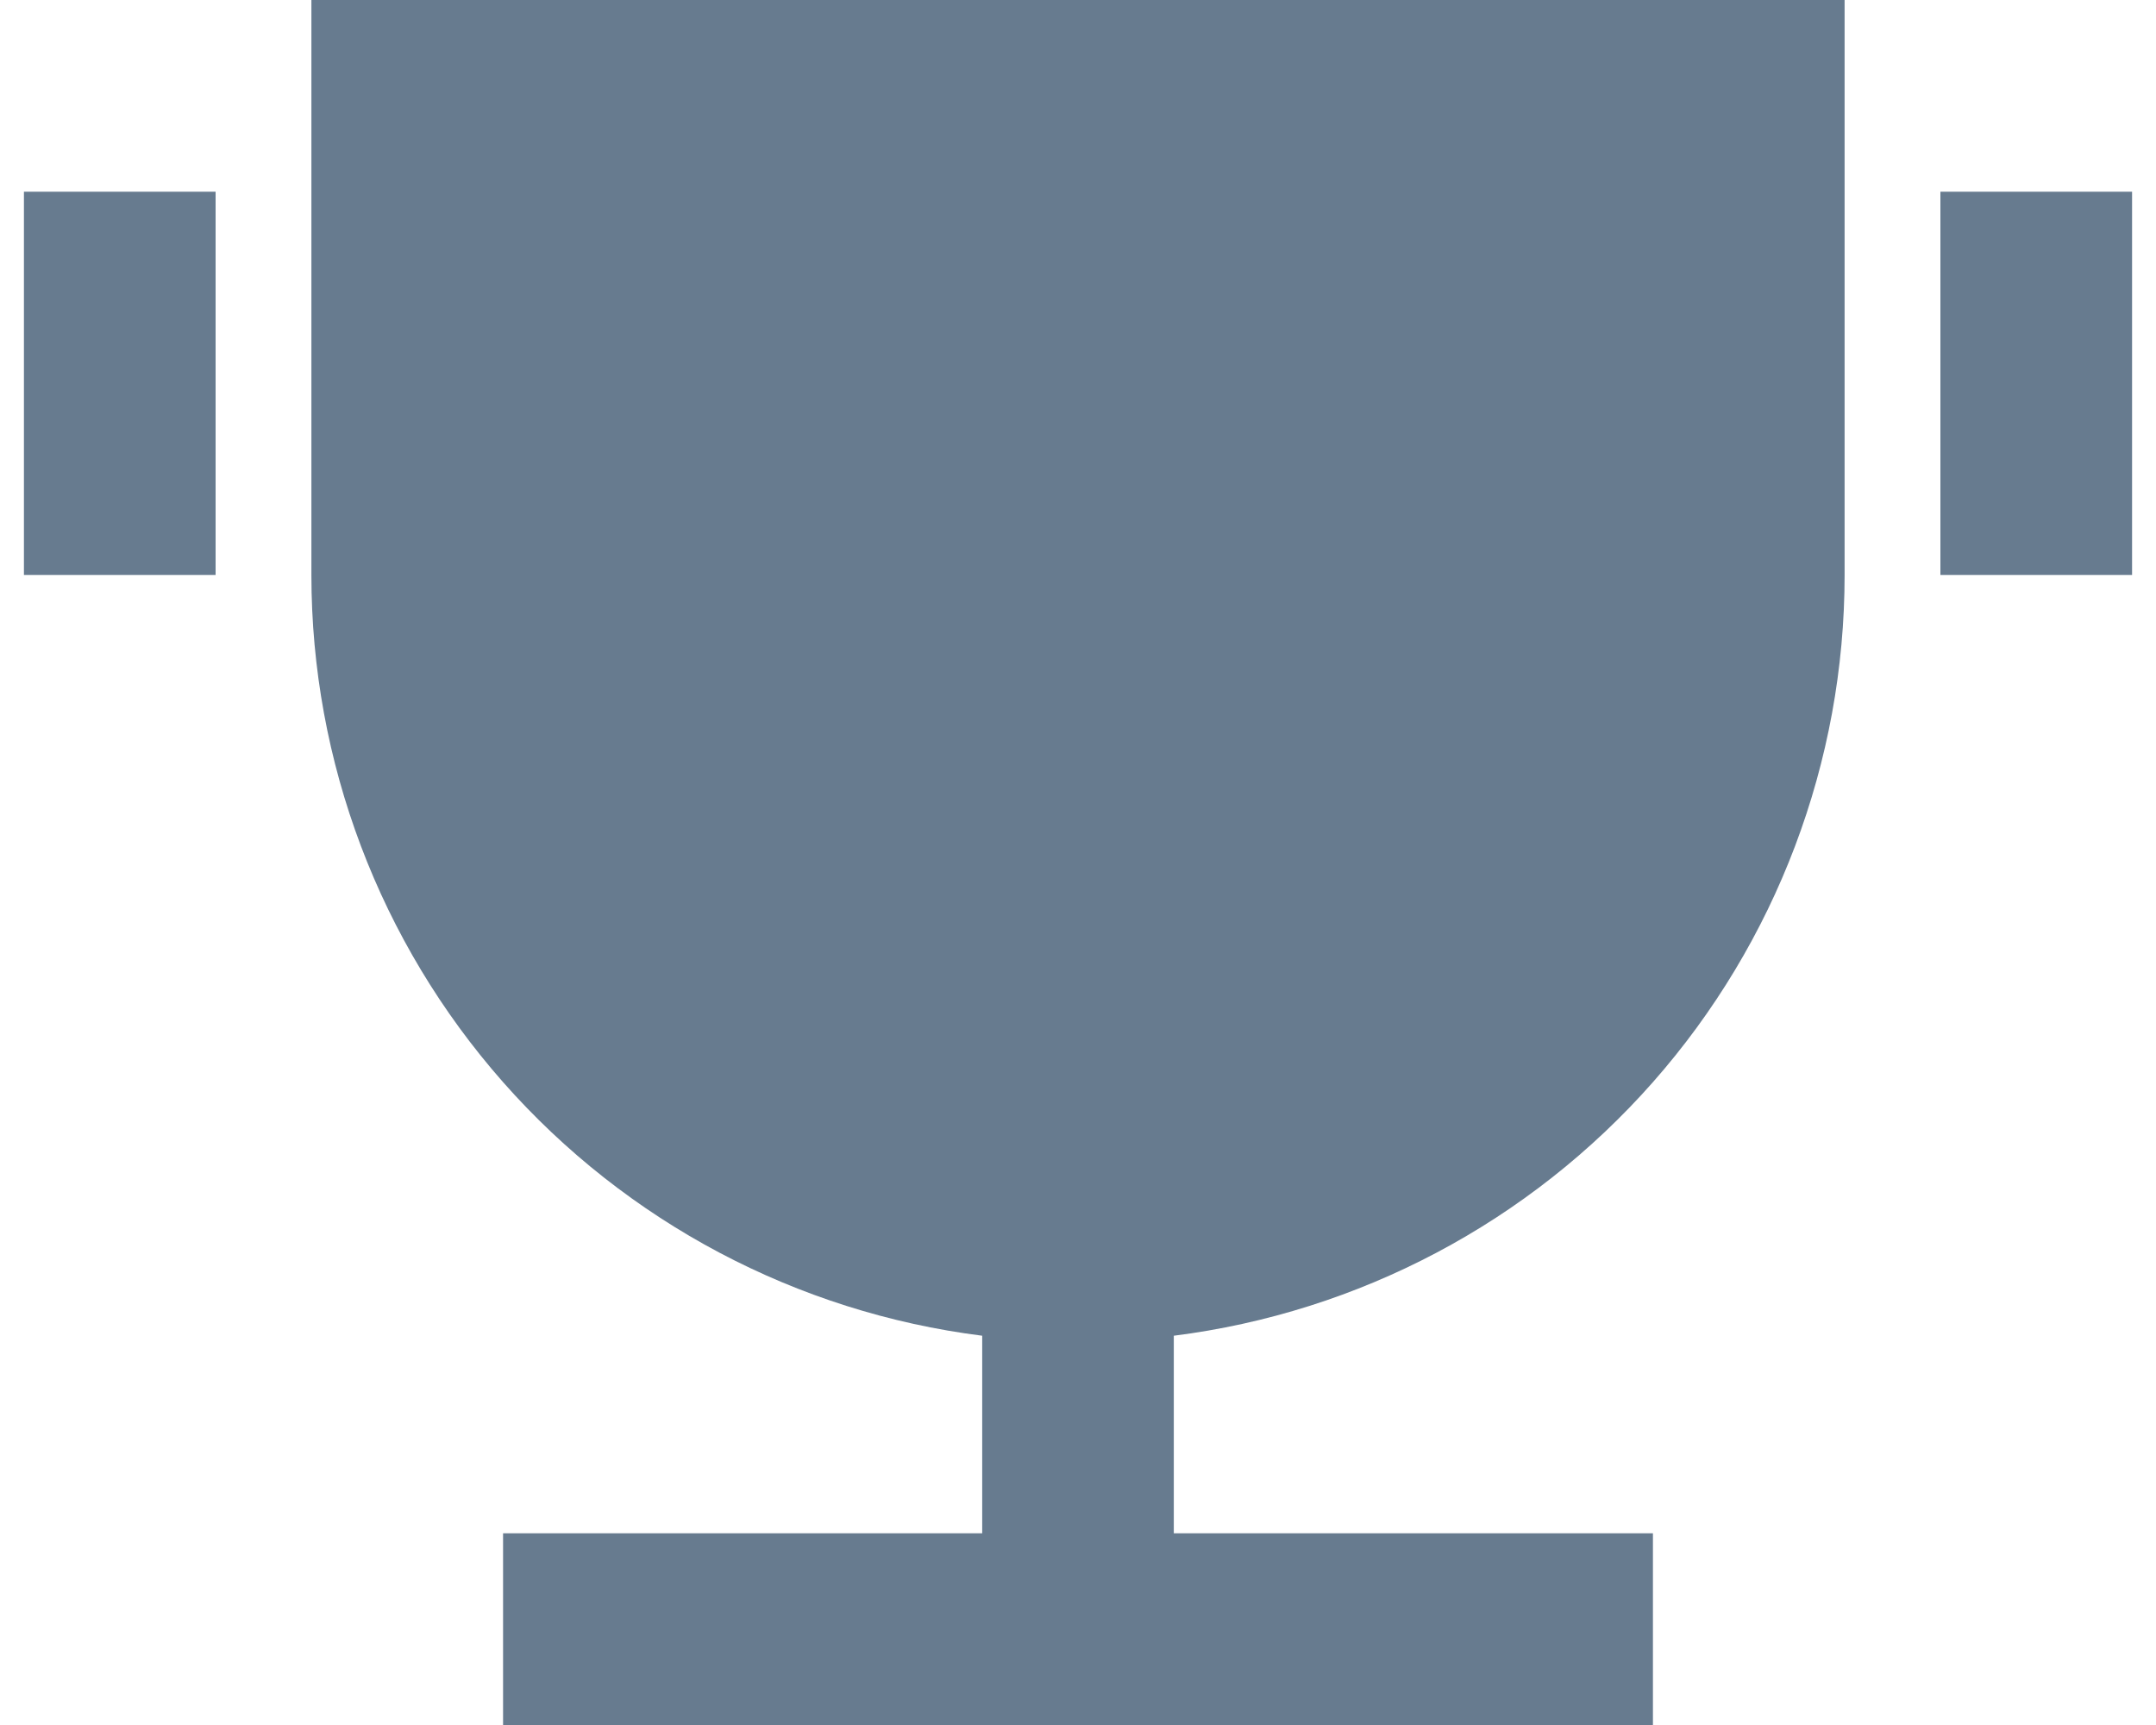 <svg width="30" height="24" viewBox="0 0 30 24" fill="none" xmlns="http://www.w3.org/2000/svg">
<path d="M16.333 18.584V21.333H23V24H7V21.333H13.667V18.584C11.089 18.259 8.718 17.004 7 15.056C5.282 13.107 4.333 10.598 4.333 8V0H25.667V8C25.667 10.598 24.718 13.107 23 15.056C21.282 17.004 18.911 18.259 16.333 18.584ZM0.333 2.667H3V8H0.333V2.667ZM27 2.667H29.667V8H27V2.667Z" fill="#677B8F"/>
</svg>

